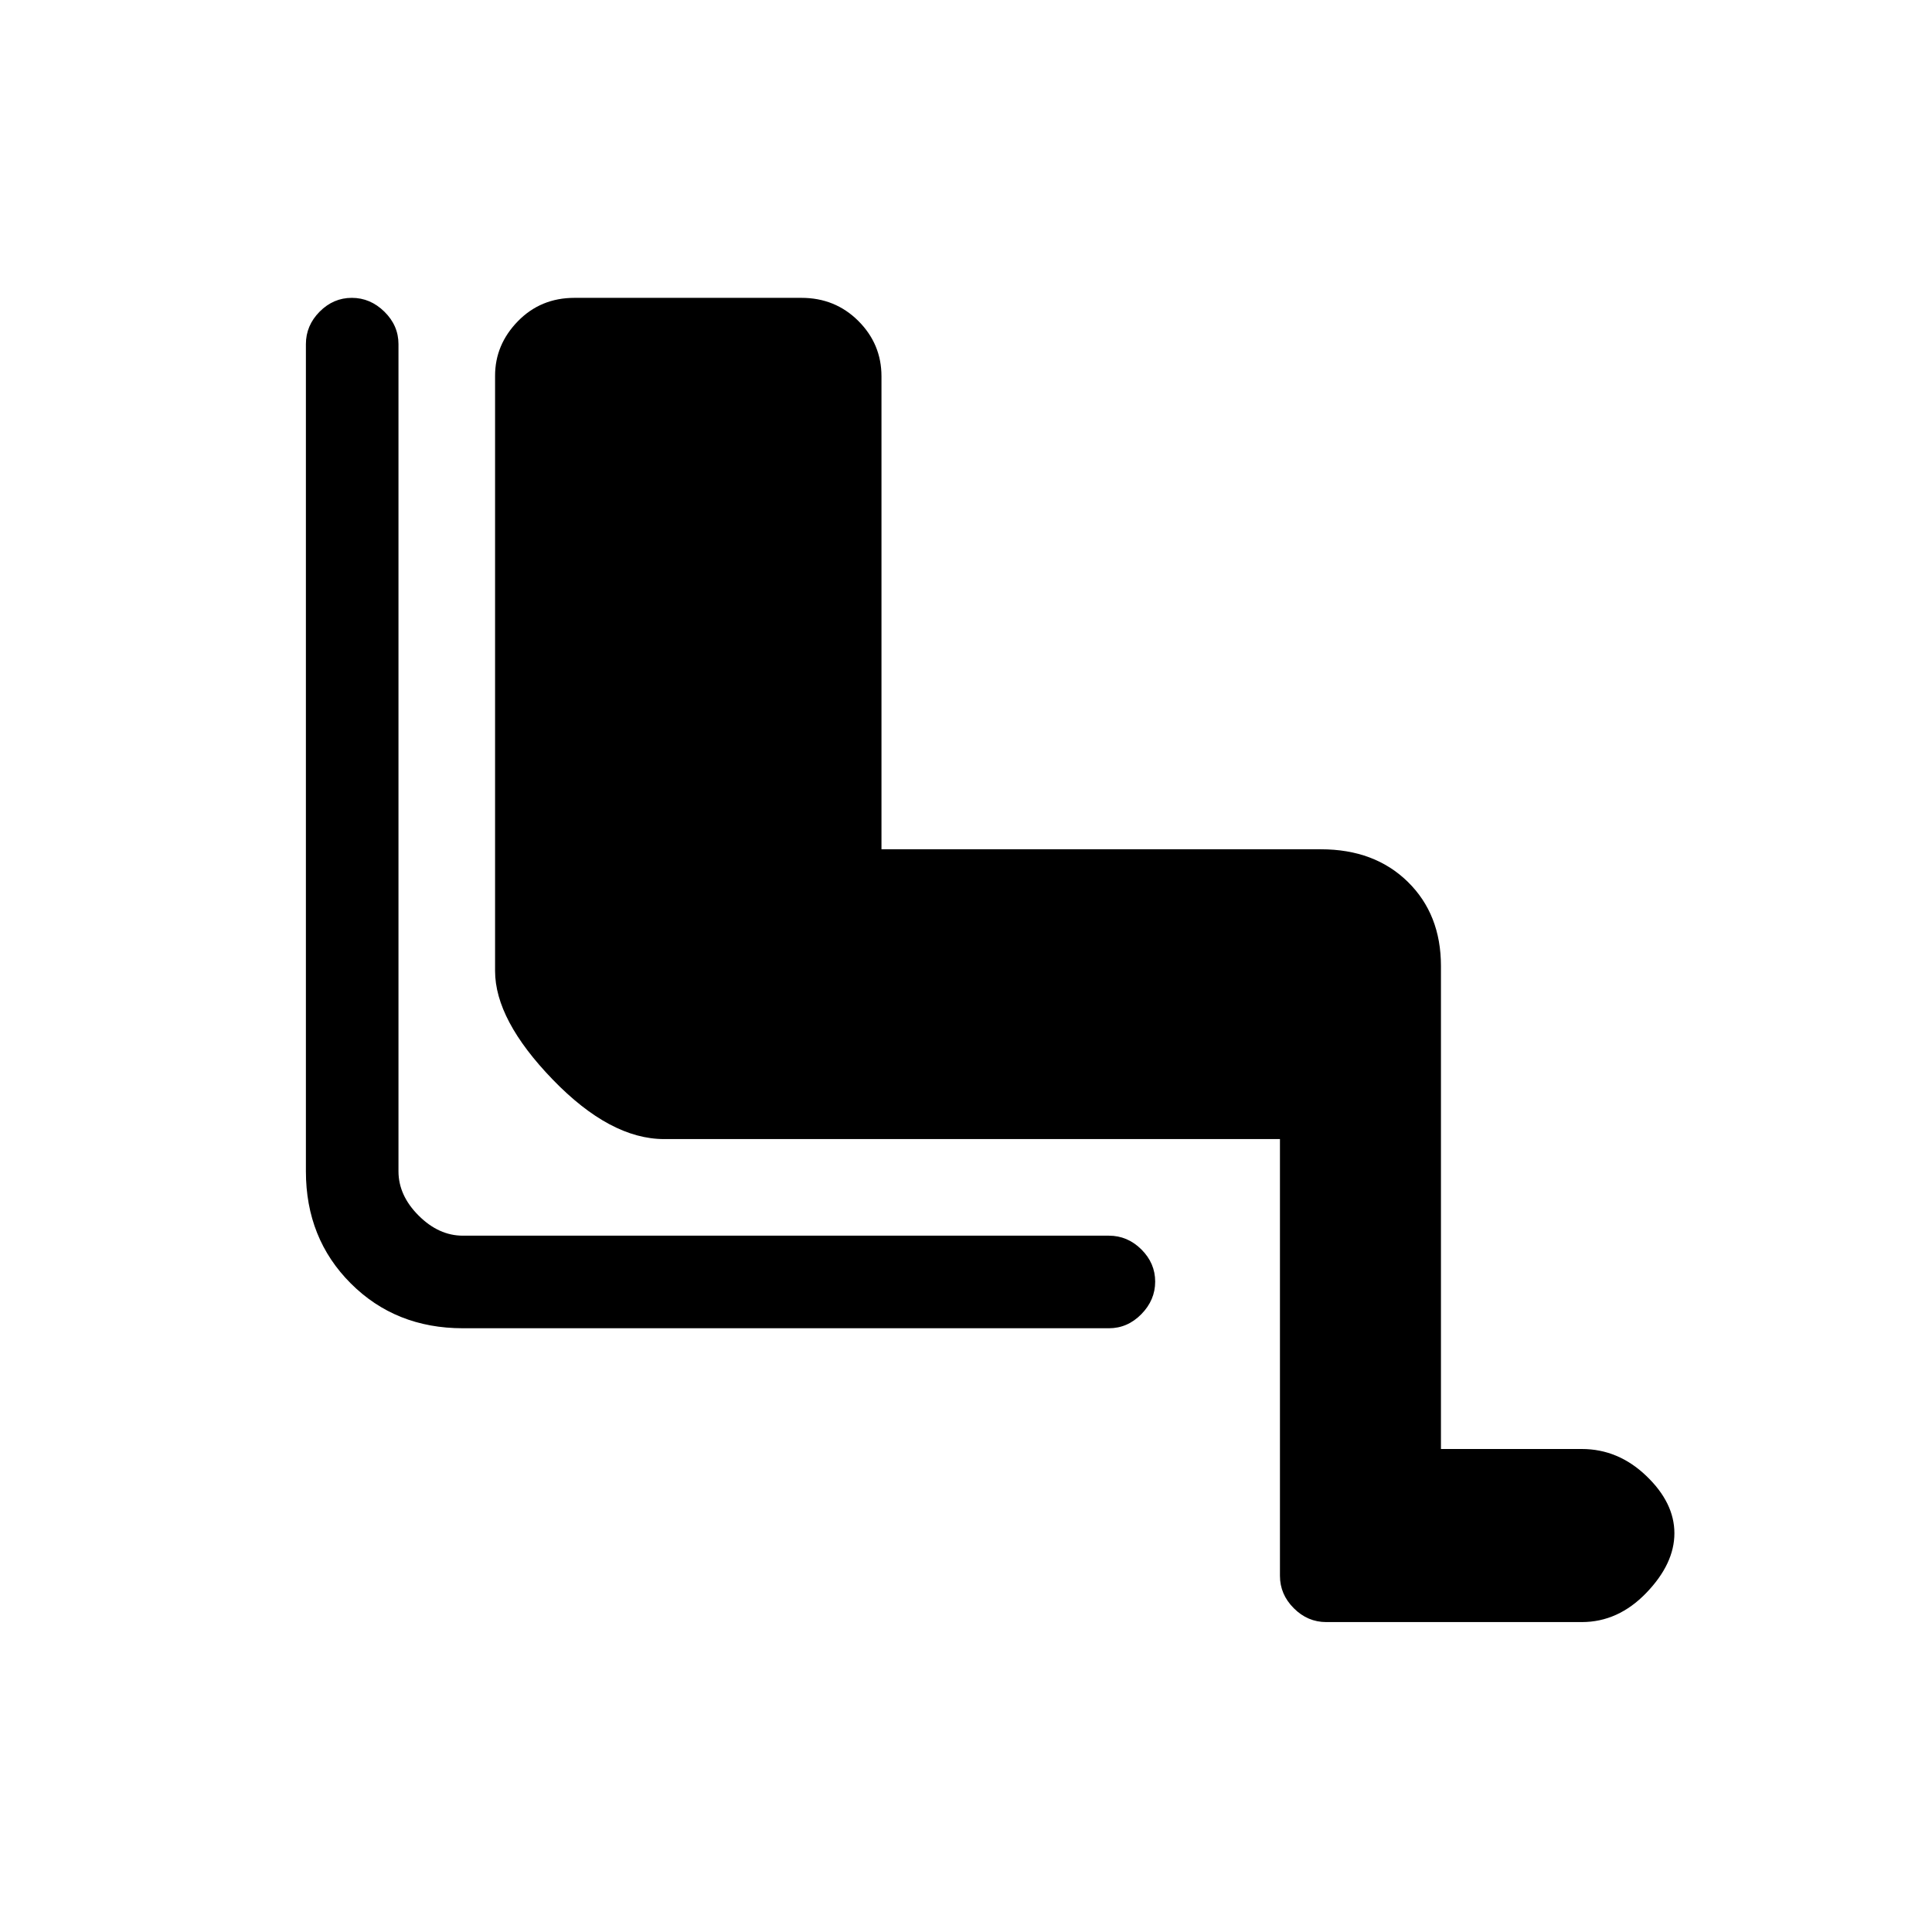 <svg xmlns="http://www.w3.org/2000/svg" height="20" viewBox="0 -960 960 960" width="20"><path d="M636-394H330q-26.77 0-55.39-29.61Q246-453.23 246-477.54V-773.3q0-15.45 11.33-27.08Q268.67-812 285.44-812h112.79q16.77 0 28.27 11.47Q438-789.05 438-773v235h218.33q26.67 0 43.17 16.15T716-480v240h70q18.07 0 32.03 13.36Q832-213.28 832-198.14t-13.97 29.64Q804.07-154 786-154H659q-9.25 0-16.12-6.88Q636-167.75 636-177v-217Zm-85 94H230q-33.43 0-55.71-22.29Q152-344.57 152-378v-411q0-9.25 6.82-16.13 6.83-6.87 16-6.87 9.18 0 16.18 6.87 7 6.88 7 16.13v411q0 12 10 22t22 10h321q9.25 0 16.13 6.82 6.87 6.83 6.87 16 0 9.18-6.87 16.18-6.88 7-16.13 7Z"/></svg>